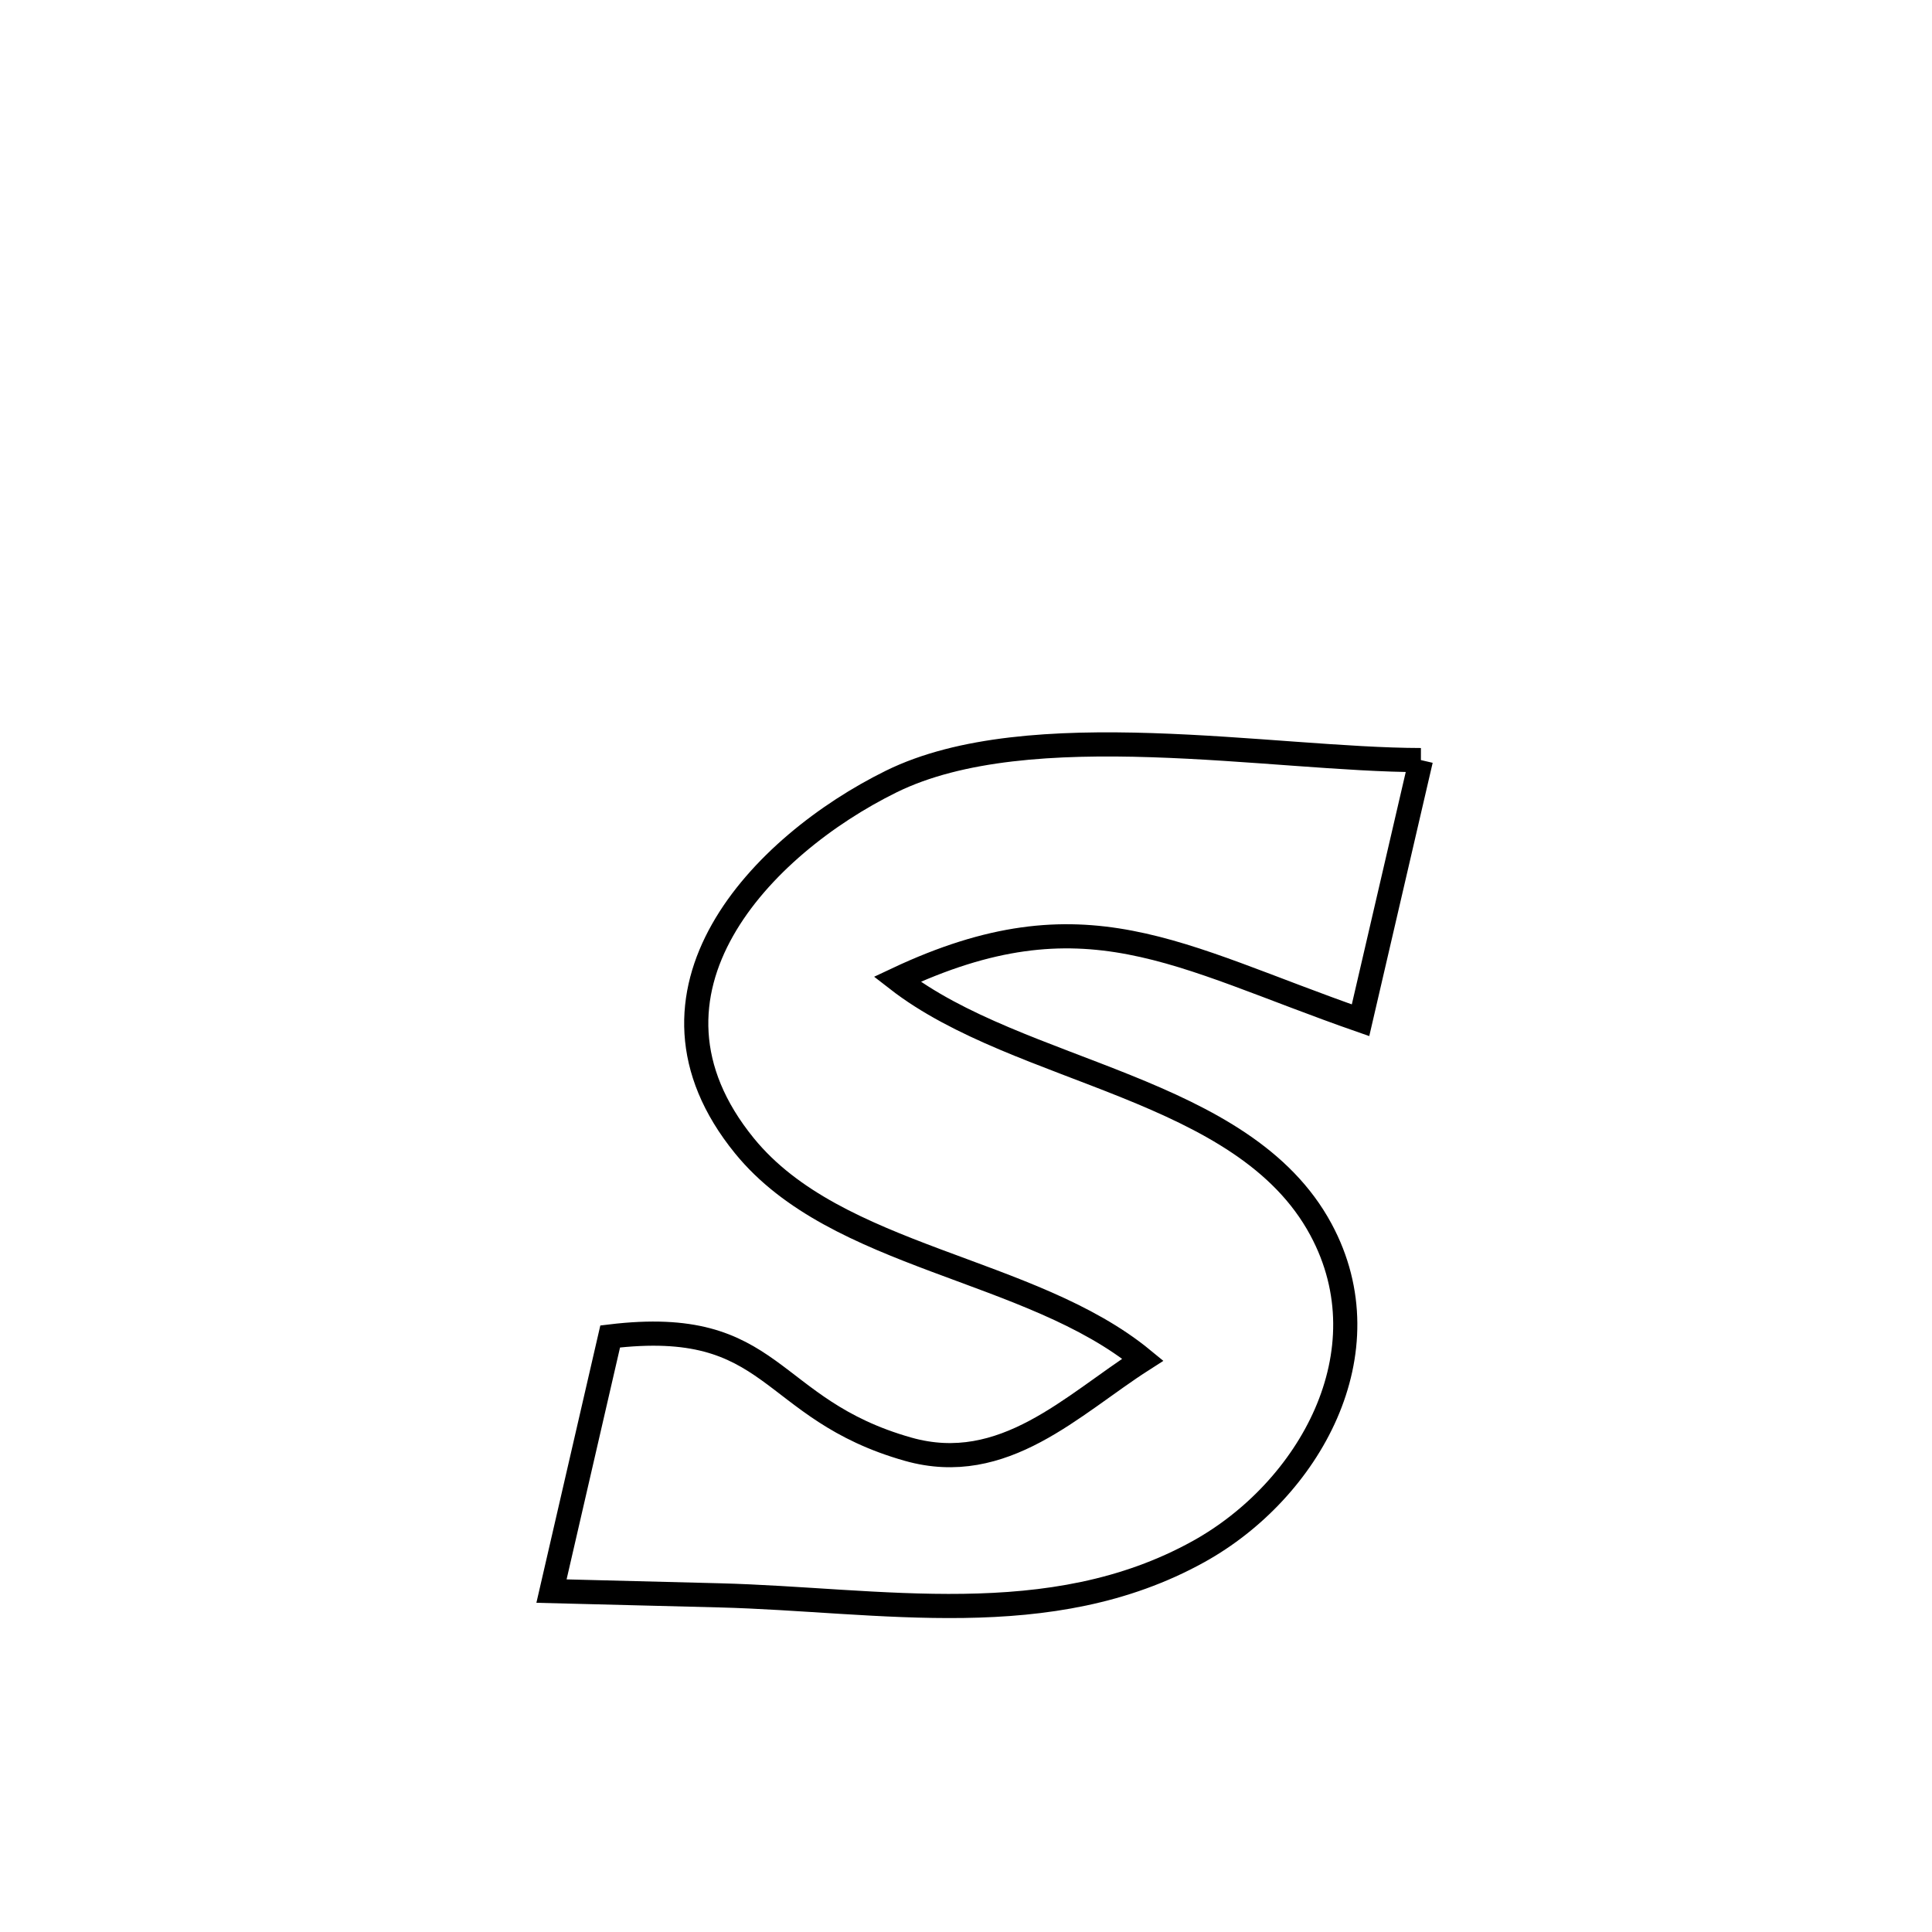 <svg xmlns="http://www.w3.org/2000/svg" viewBox="0.0 0.0 24.0 24.0" height="200px" width="200px"><path fill="none" stroke="black" stroke-width=".3" stroke-opacity="1.0"  filling="0" d="M17.651 9.442 L17.651 9.442 C17.547 9.891 16.989 12.293 16.901 12.674 L16.901 12.674 C14.613 11.876 13.475 11.068 11.144 12.165 L11.144 12.165 C12.669 13.351 15.447 13.487 16.409 15.273 C17.232 16.801 16.259 18.514 14.891 19.273 C13.044 20.298 10.932 19.869 8.936 19.818 C8.241 19.8 7.546 19.782 6.851 19.765 L6.851 19.765 C6.945 19.36 7.478 17.046 7.58 16.602 L7.58 16.602 C9.65 16.352 9.512 17.503 11.282 18.003 C12.469 18.338 13.321 17.45 14.197 16.89 L14.197 16.89 C12.798 15.74 10.392 15.639 9.248 14.234 C7.697 12.329 9.465 10.5 11.07 9.709 C12.789 8.862 15.797 9.439 17.651 9.442 L17.651 9.442"></path></svg>